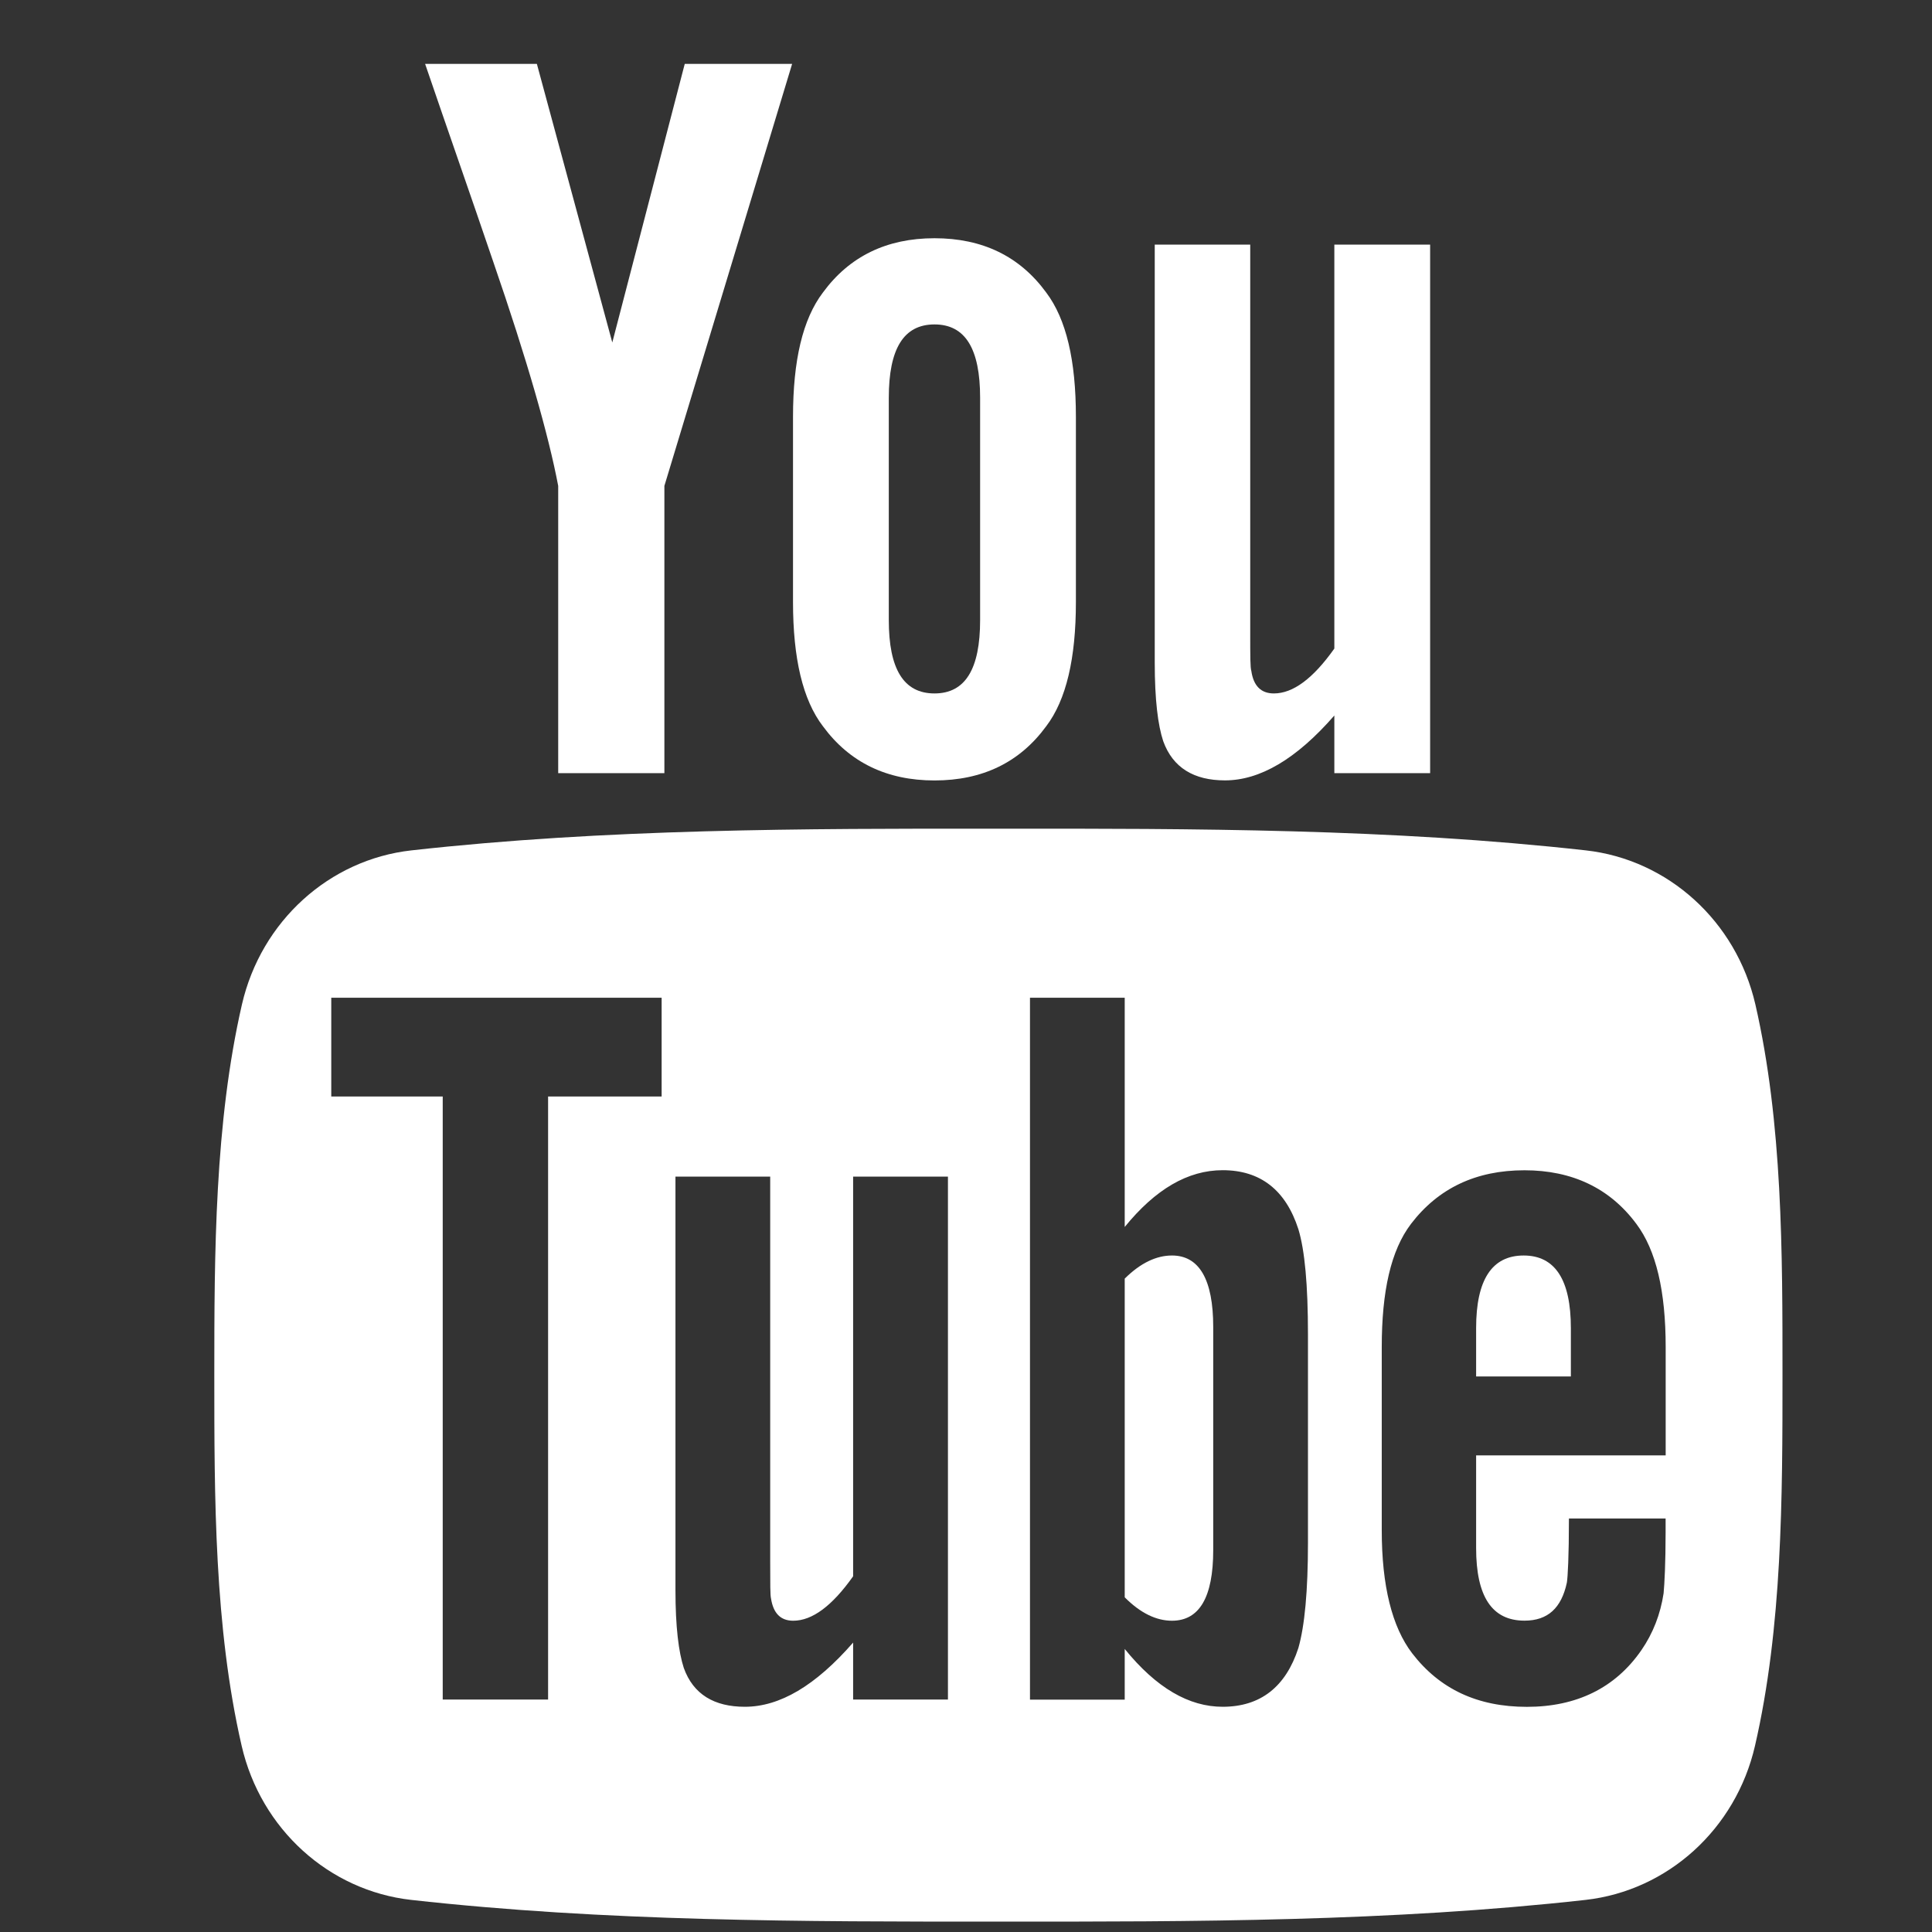 <svg width="26" height="26" viewBox="0 0 26 26" fill="none" xmlns="http://www.w3.org/2000/svg">
<rect x="0" y="0" width="26" height="26" fill="#333333" stroke="none"/>
<g clip-path="url(#clip0_37_124)">
<path d="M23.623 13.517C23.364 12.395 22.446 11.567 21.341 11.444C18.725 11.152 16.076 11.15 13.44 11.152C10.802 11.15 8.154 11.152 5.537 11.444C4.432 11.567 3.515 12.395 3.256 13.517C2.889 15.116 2.884 16.86 2.884 18.506C2.884 20.152 2.884 21.896 3.252 23.494C3.51 24.616 4.428 25.444 5.533 25.568C8.149 25.86 10.798 25.861 13.435 25.86C16.072 25.862 18.72 25.86 21.338 25.568C22.442 25.444 23.36 24.616 23.618 23.494C23.986 21.896 23.988 20.152 23.988 18.506C23.988 16.86 23.99 15.116 23.623 13.517ZM8.904 14.756H7.376V22.872H5.958V14.756H4.458V13.427H8.904V14.756ZM12.757 22.872H11.481V22.105C10.974 22.686 10.493 22.969 10.024 22.969C9.613 22.969 9.33 22.803 9.202 22.446C9.133 22.233 9.09 21.896 9.09 21.4V15.834H10.365V21.016C10.365 21.315 10.365 21.47 10.376 21.512C10.407 21.71 10.504 21.811 10.675 21.811C10.93 21.811 11.198 21.613 11.481 21.213V15.834H12.757L12.757 22.872ZM17.602 20.76C17.602 21.411 17.558 21.88 17.473 22.178C17.303 22.702 16.962 22.969 16.454 22.969C16.001 22.969 15.563 22.717 15.136 22.191V22.873H13.861V13.427H15.136V16.512C15.548 16.005 15.985 15.748 16.454 15.748C16.962 15.748 17.303 16.015 17.473 16.542C17.559 16.825 17.602 17.291 17.602 17.957V20.76ZM22.415 19.586H19.865V20.833C19.865 21.485 20.078 21.81 20.516 21.81C20.83 21.81 21.013 21.64 21.086 21.299C21.098 21.23 21.114 20.946 21.114 20.435H22.415V20.621C22.415 21.032 22.4 21.315 22.388 21.442C22.345 21.725 22.245 21.981 22.09 22.206C21.737 22.718 21.214 22.97 20.548 22.97C19.881 22.97 19.373 22.729 19.004 22.249C18.734 21.896 18.595 21.342 18.595 20.594V18.129C18.595 17.376 18.718 16.826 18.989 16.47C19.357 15.989 19.865 15.749 20.516 15.749C21.156 15.749 21.664 15.989 22.021 16.47C22.288 16.826 22.416 17.376 22.416 18.129V19.586H22.415Z" fill="white"/>
<path d="M20.505 16.896C20.078 16.896 19.865 17.222 19.865 17.873V18.524H21.14V17.873C21.14 17.222 20.927 16.896 20.505 16.896Z" fill="white"/>
<path d="M15.772 16.896C15.562 16.896 15.349 16.996 15.136 17.207V21.496C15.349 21.71 15.562 21.811 15.772 21.811C16.14 21.811 16.327 21.496 16.327 20.861V17.857C16.327 17.222 16.14 16.896 15.772 16.896Z" fill="white"/>
<path d="M16.485 10.502C16.955 10.502 17.444 10.217 17.957 9.629V10.405H19.246V3.292H17.957V8.728C17.671 9.132 17.401 9.332 17.143 9.332C16.97 9.332 16.869 9.23 16.84 9.03C16.825 8.987 16.825 8.831 16.825 8.529V3.292H15.54V8.916C15.54 9.419 15.583 9.759 15.654 9.974C15.784 10.334 16.07 10.502 16.485 10.502Z" fill="white"/>
<path d="M7.512 6.539V10.405H8.941V6.539L10.66 0.86H9.215L8.24 4.609L7.225 0.86H5.721C6.023 1.745 6.336 2.634 6.637 3.52C7.096 4.851 7.382 5.854 7.512 6.539Z" fill="white"/>
<path d="M12.576 10.503C13.222 10.503 13.723 10.26 14.079 9.774C14.35 9.418 14.479 8.858 14.479 8.102V5.611C14.479 4.851 14.35 4.295 14.079 3.936C13.723 3.449 13.222 3.206 12.576 3.206C11.934 3.206 11.432 3.449 11.075 3.936C10.802 4.295 10.672 4.851 10.672 5.611V8.102C10.672 8.858 10.802 9.418 11.075 9.774C11.432 10.26 11.934 10.503 12.576 10.503ZM11.961 5.353C11.961 4.695 12.16 4.366 12.576 4.366C12.991 4.366 13.19 4.694 13.19 5.353V8.345C13.19 9.003 12.991 9.332 12.576 9.332C12.16 9.332 11.961 9.003 11.961 8.345V5.353Z" fill="white"/>
</g>
<defs>
<clipPath id="clip0_37_124">
<rect width="25" height="25" fill="white" transform="translate(0.936 0.86)"/>
</clipPath>
</defs>
</svg>
